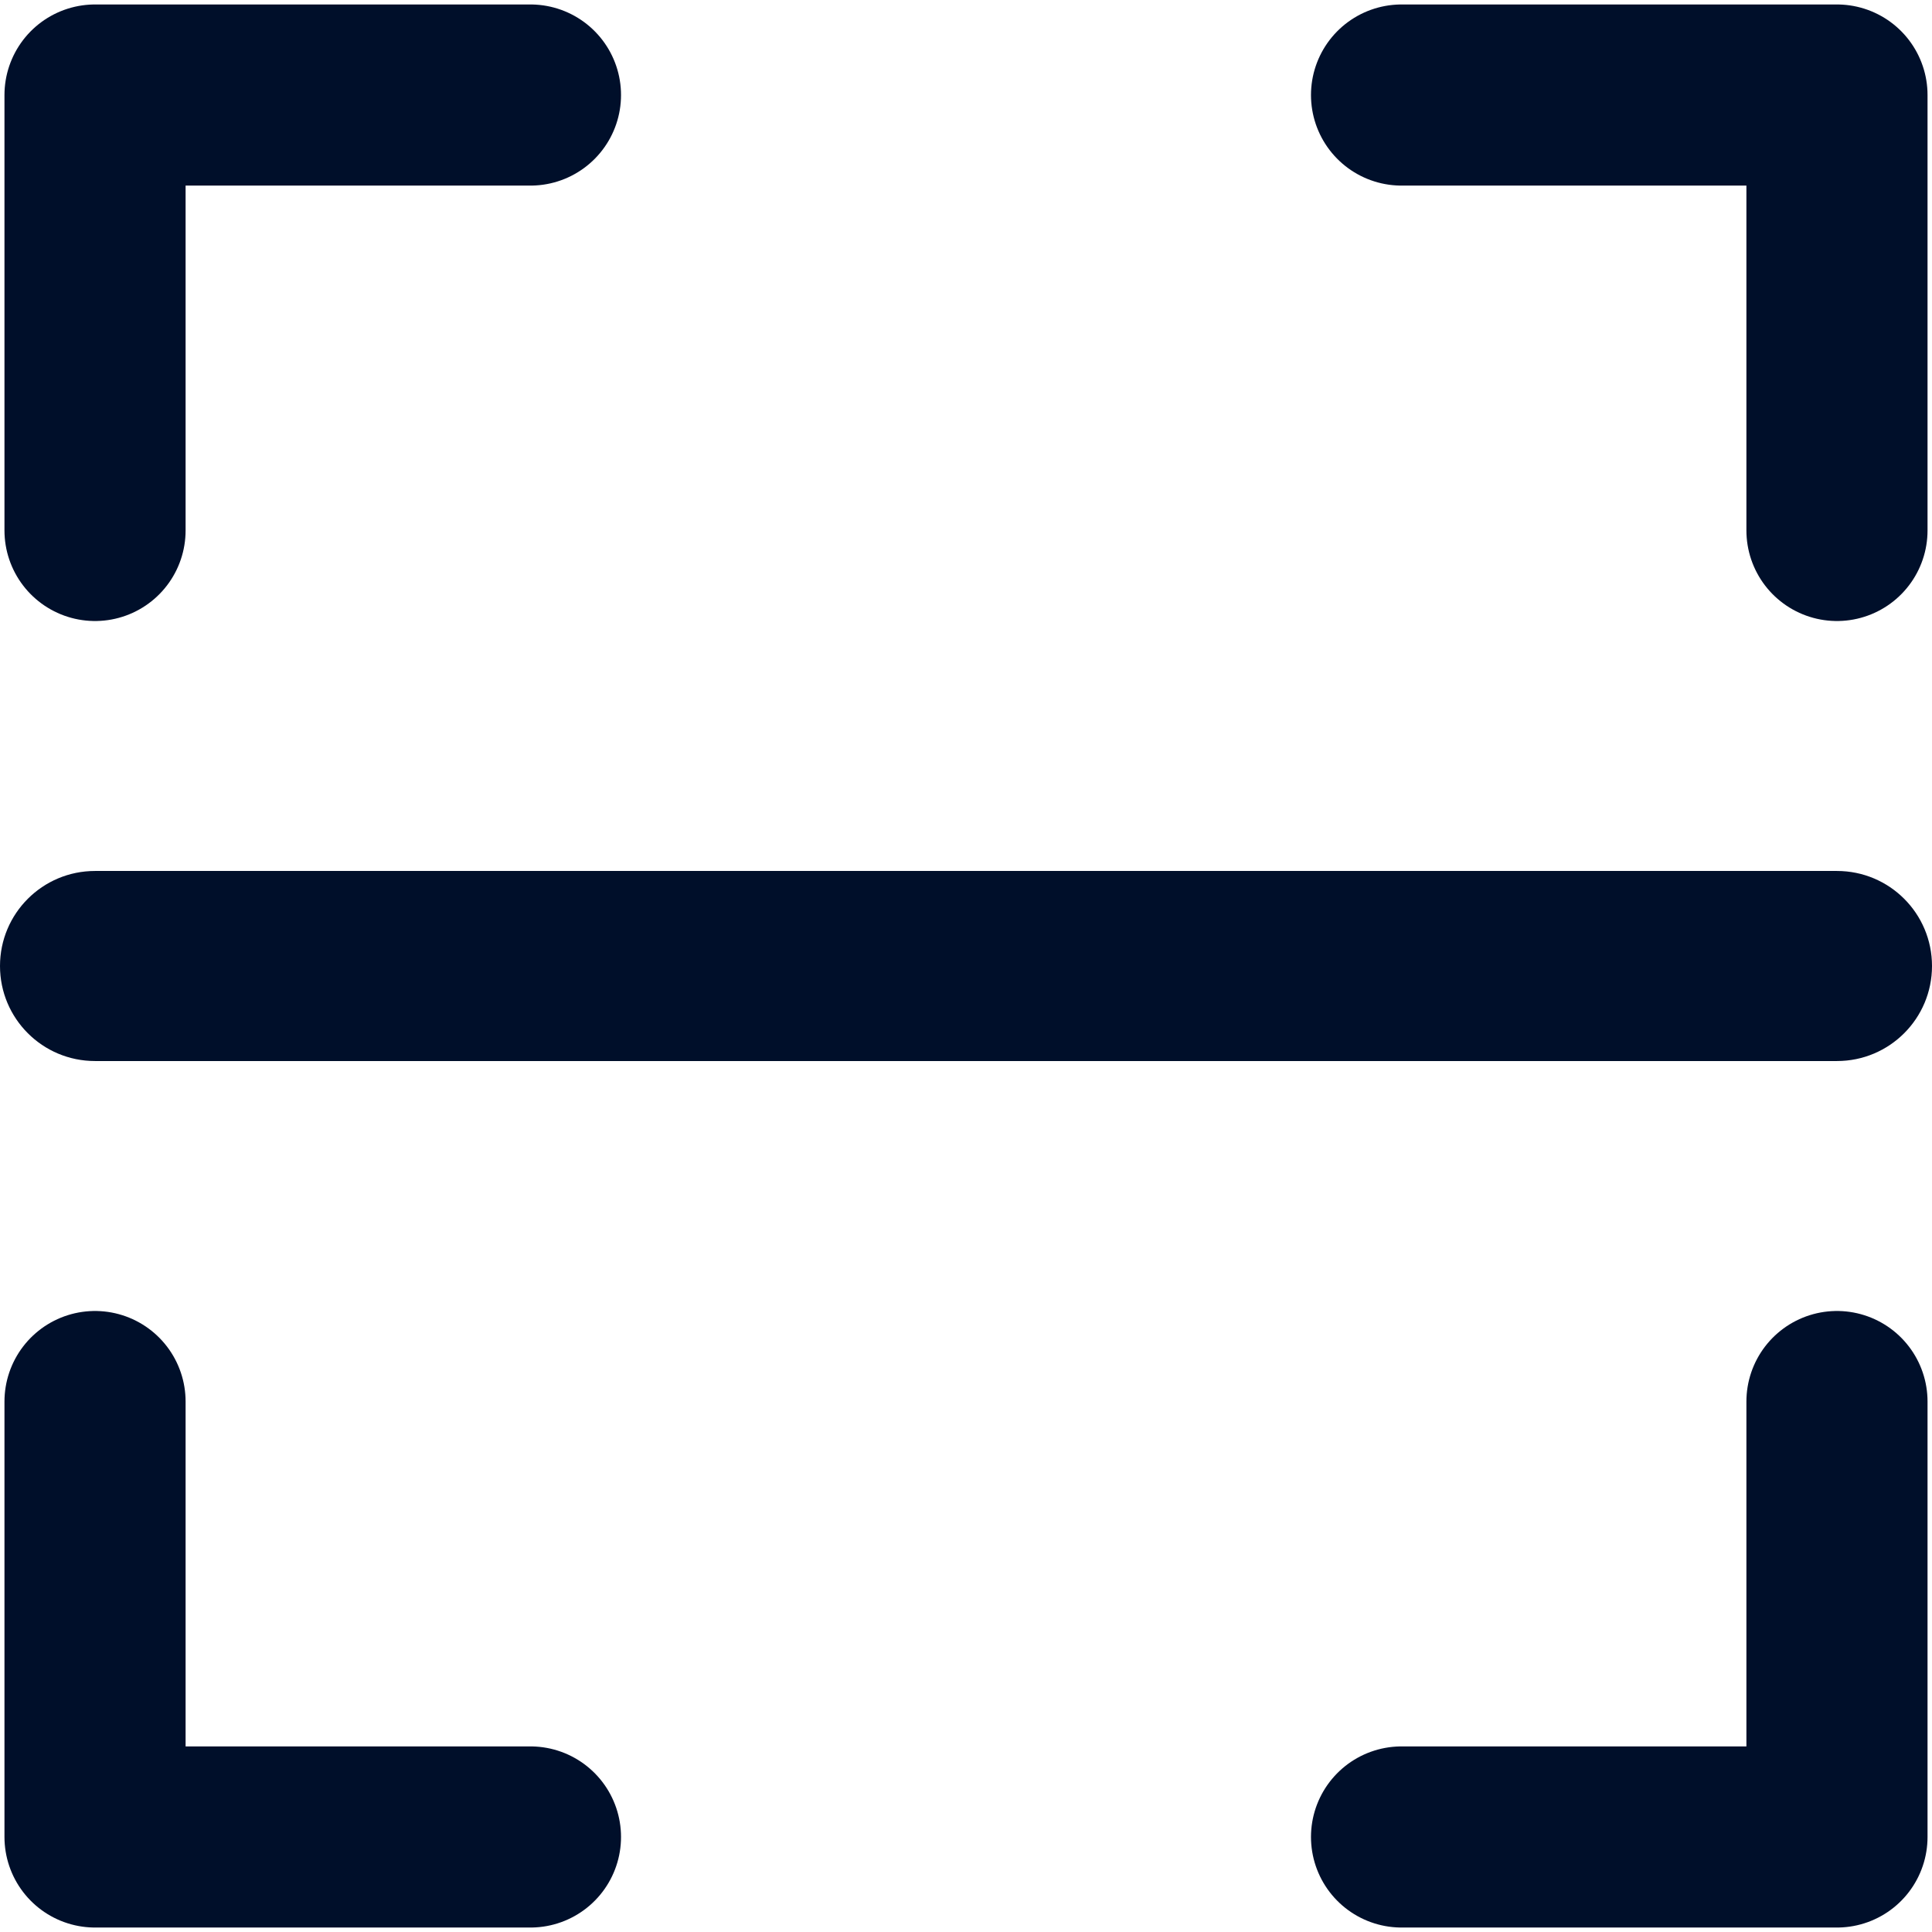 <svg width="16" height="16" viewBox="0 0 16 16" fill="none" xmlns="http://www.w3.org/2000/svg">
<path d="M11.607 0.787H15.213V4.393" stroke="#000F2A" stroke-width="1.5" stroke-linecap="round" stroke-linejoin="round"/>
<path d="M4.393 15.213H0.787V11.607" stroke="#000F2A" stroke-width="1.5" stroke-linecap="round" stroke-linejoin="round"/>
<path d="M15.213 11.607V15.213H11.607" stroke="#000F2A" stroke-width="1.5" stroke-linecap="round" stroke-linejoin="round"/>
<path d="M0.787 4.393V0.787H4.393" stroke="#000F2A" stroke-width="1.5" stroke-linecap="round" stroke-linejoin="round"/>
<path d="M0.787 7.213C0.352 7.213 0 7.565 0 8C0 8.435 0.352 8.787 0.787 8.787V7.213ZM15.213 8.787C15.648 8.787 16 8.435 16 8C16 7.565 15.648 7.213 15.213 7.213V8.787ZM0.787 8.787H15.213V7.213H0.787V8.787Z" fill="#000F2A"/>
</svg>
